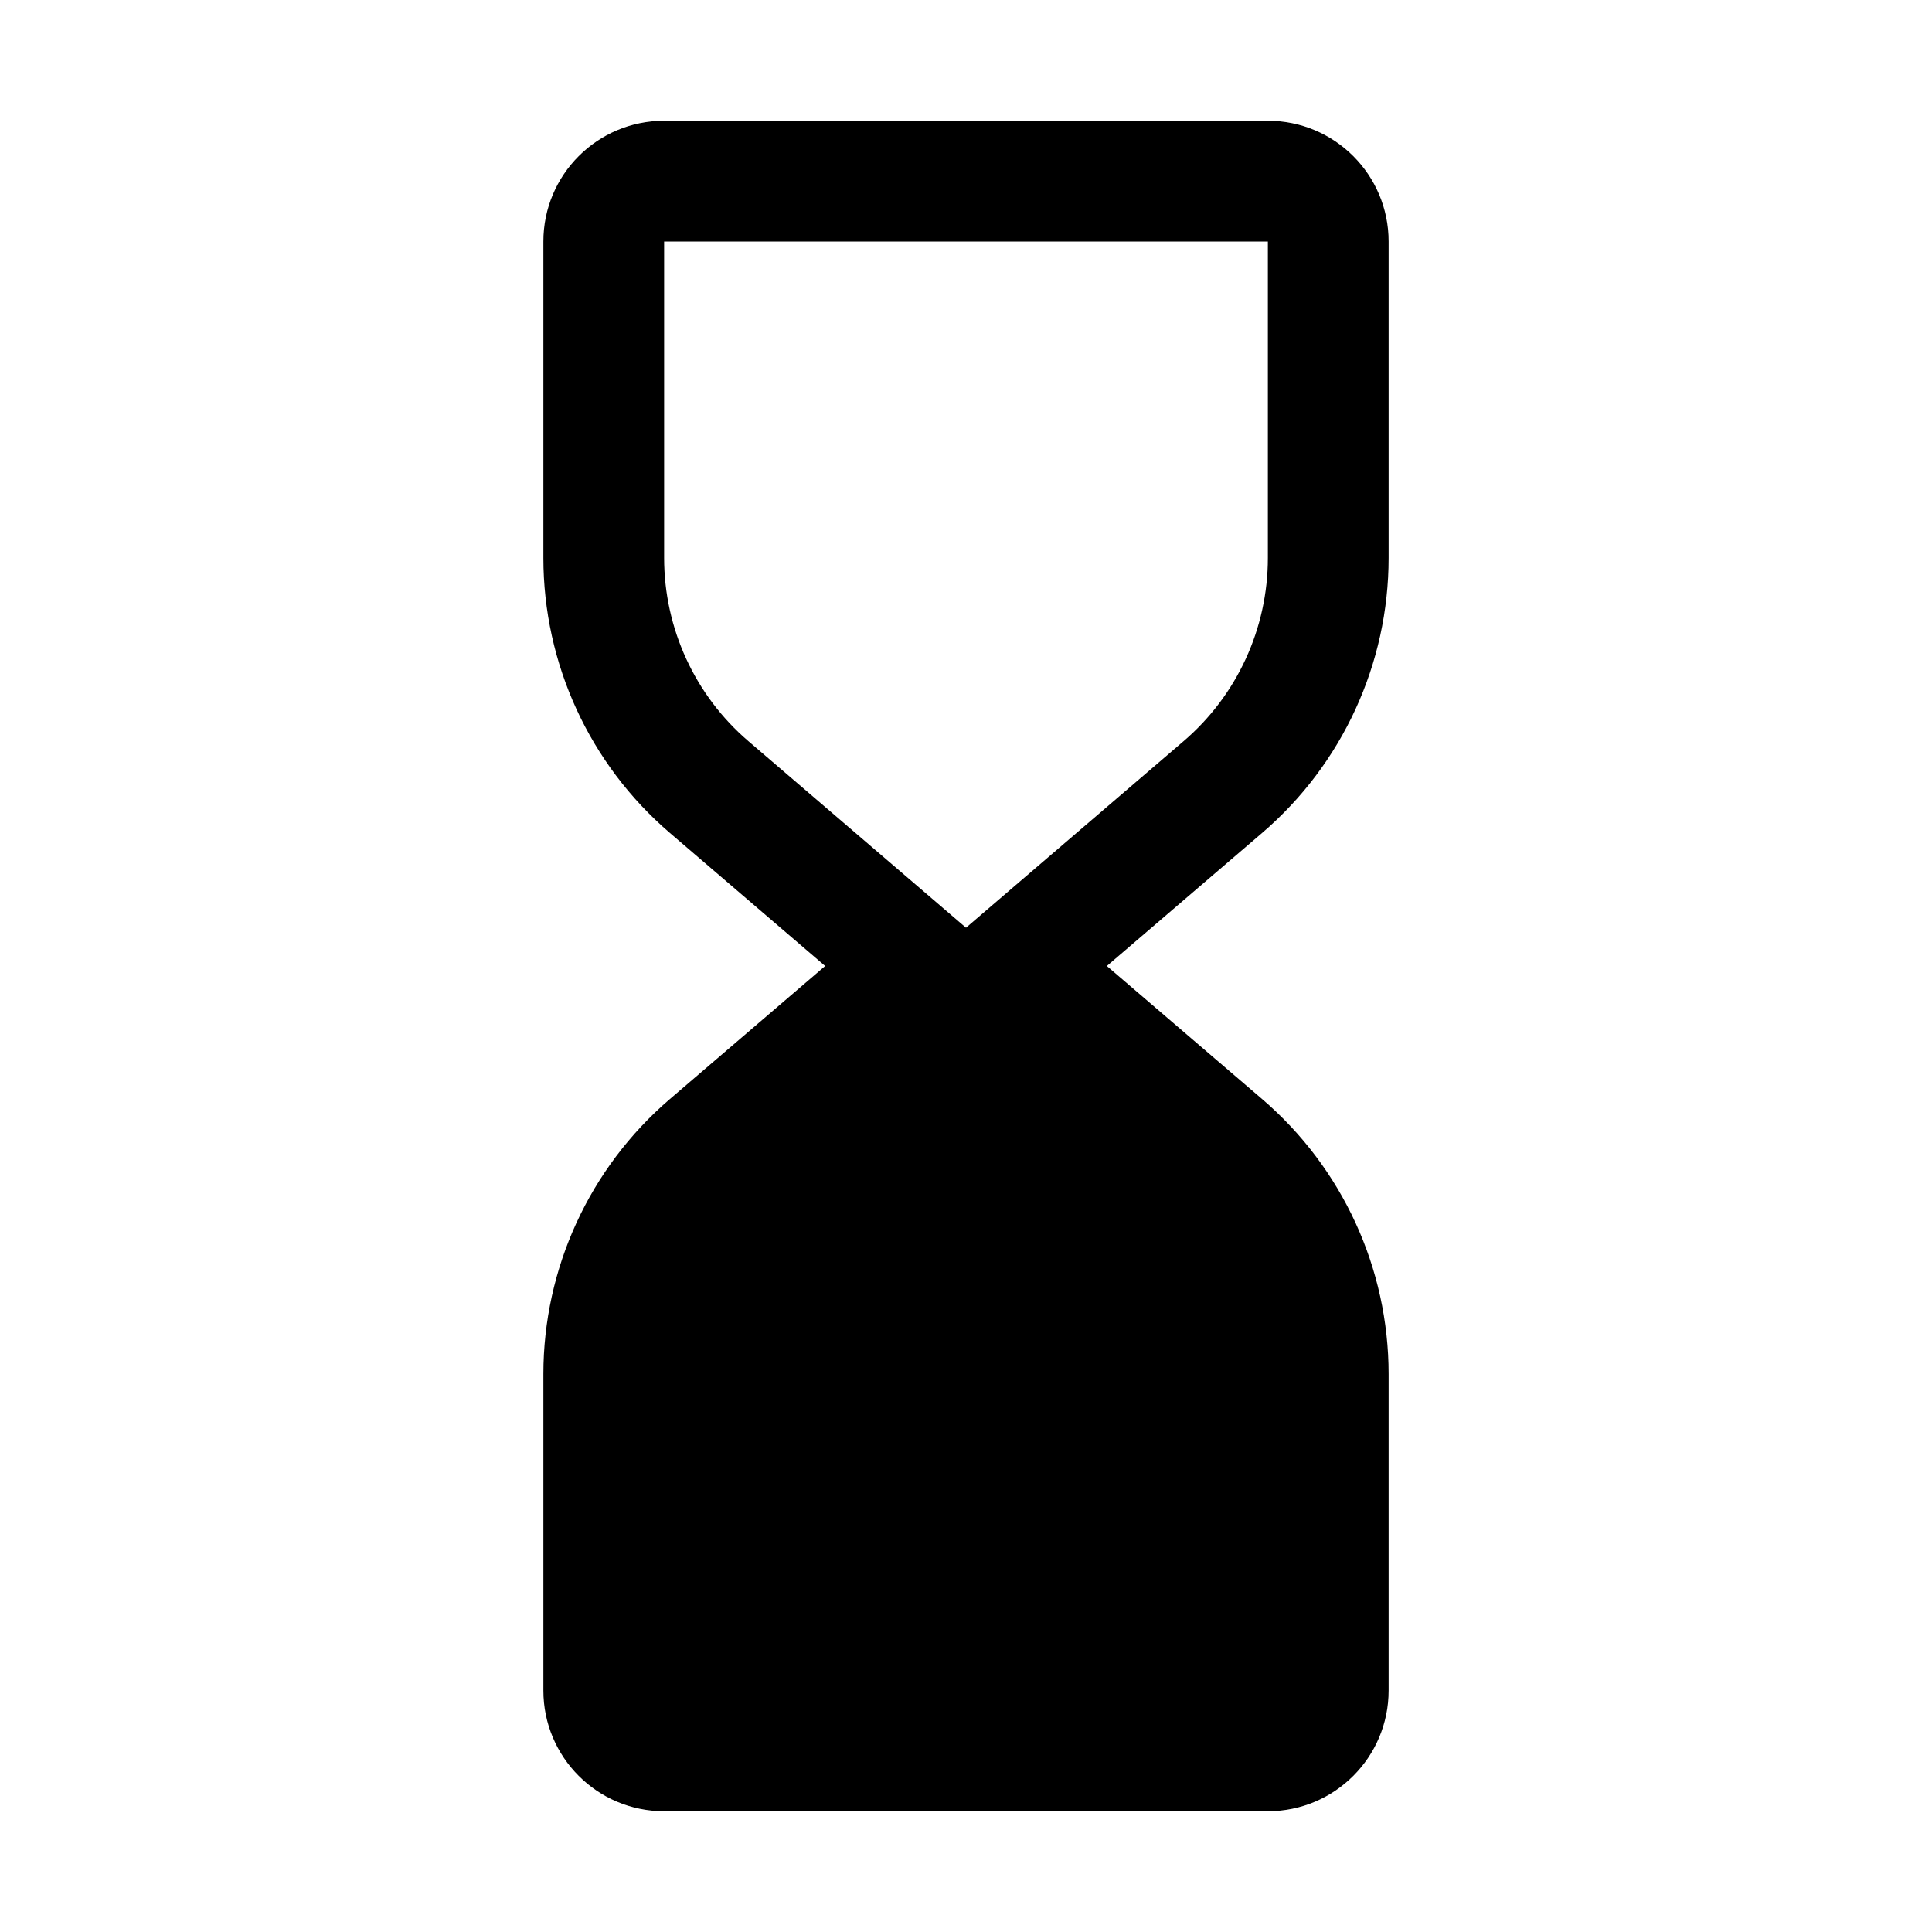 <svg width="32" height="32" viewBox="0 0 32 32" fill="none" xmlns="http://www.w3.org/2000/svg">
<path fill-rule="evenodd" clip-rule="evenodd" d="M9 22.76C9 21.008 9.765 19.344 11.095 18.204L13.667 16L11.095 13.796C9.765 12.656 9 10.992 9 9.24V4C9 2.895 9.895 2 11 2H21C22.105 2 23 2.895 23 4V9.24C23 10.992 22.235 12.656 20.905 13.796L18.333 16L20.905 18.204C22.235 19.344 23 21.008 23 22.76V28C23 29.105 22.105 30 21 30H11C9.895 30 9 29.105 9 28V22.76ZM19.603 12.277L16 15.366L12.397 12.277C11.51 11.518 11 10.408 11 9.24V4L21 4V9.24C21 10.408 20.49 11.518 19.603 12.277Z" fill="black"/>
</svg>
